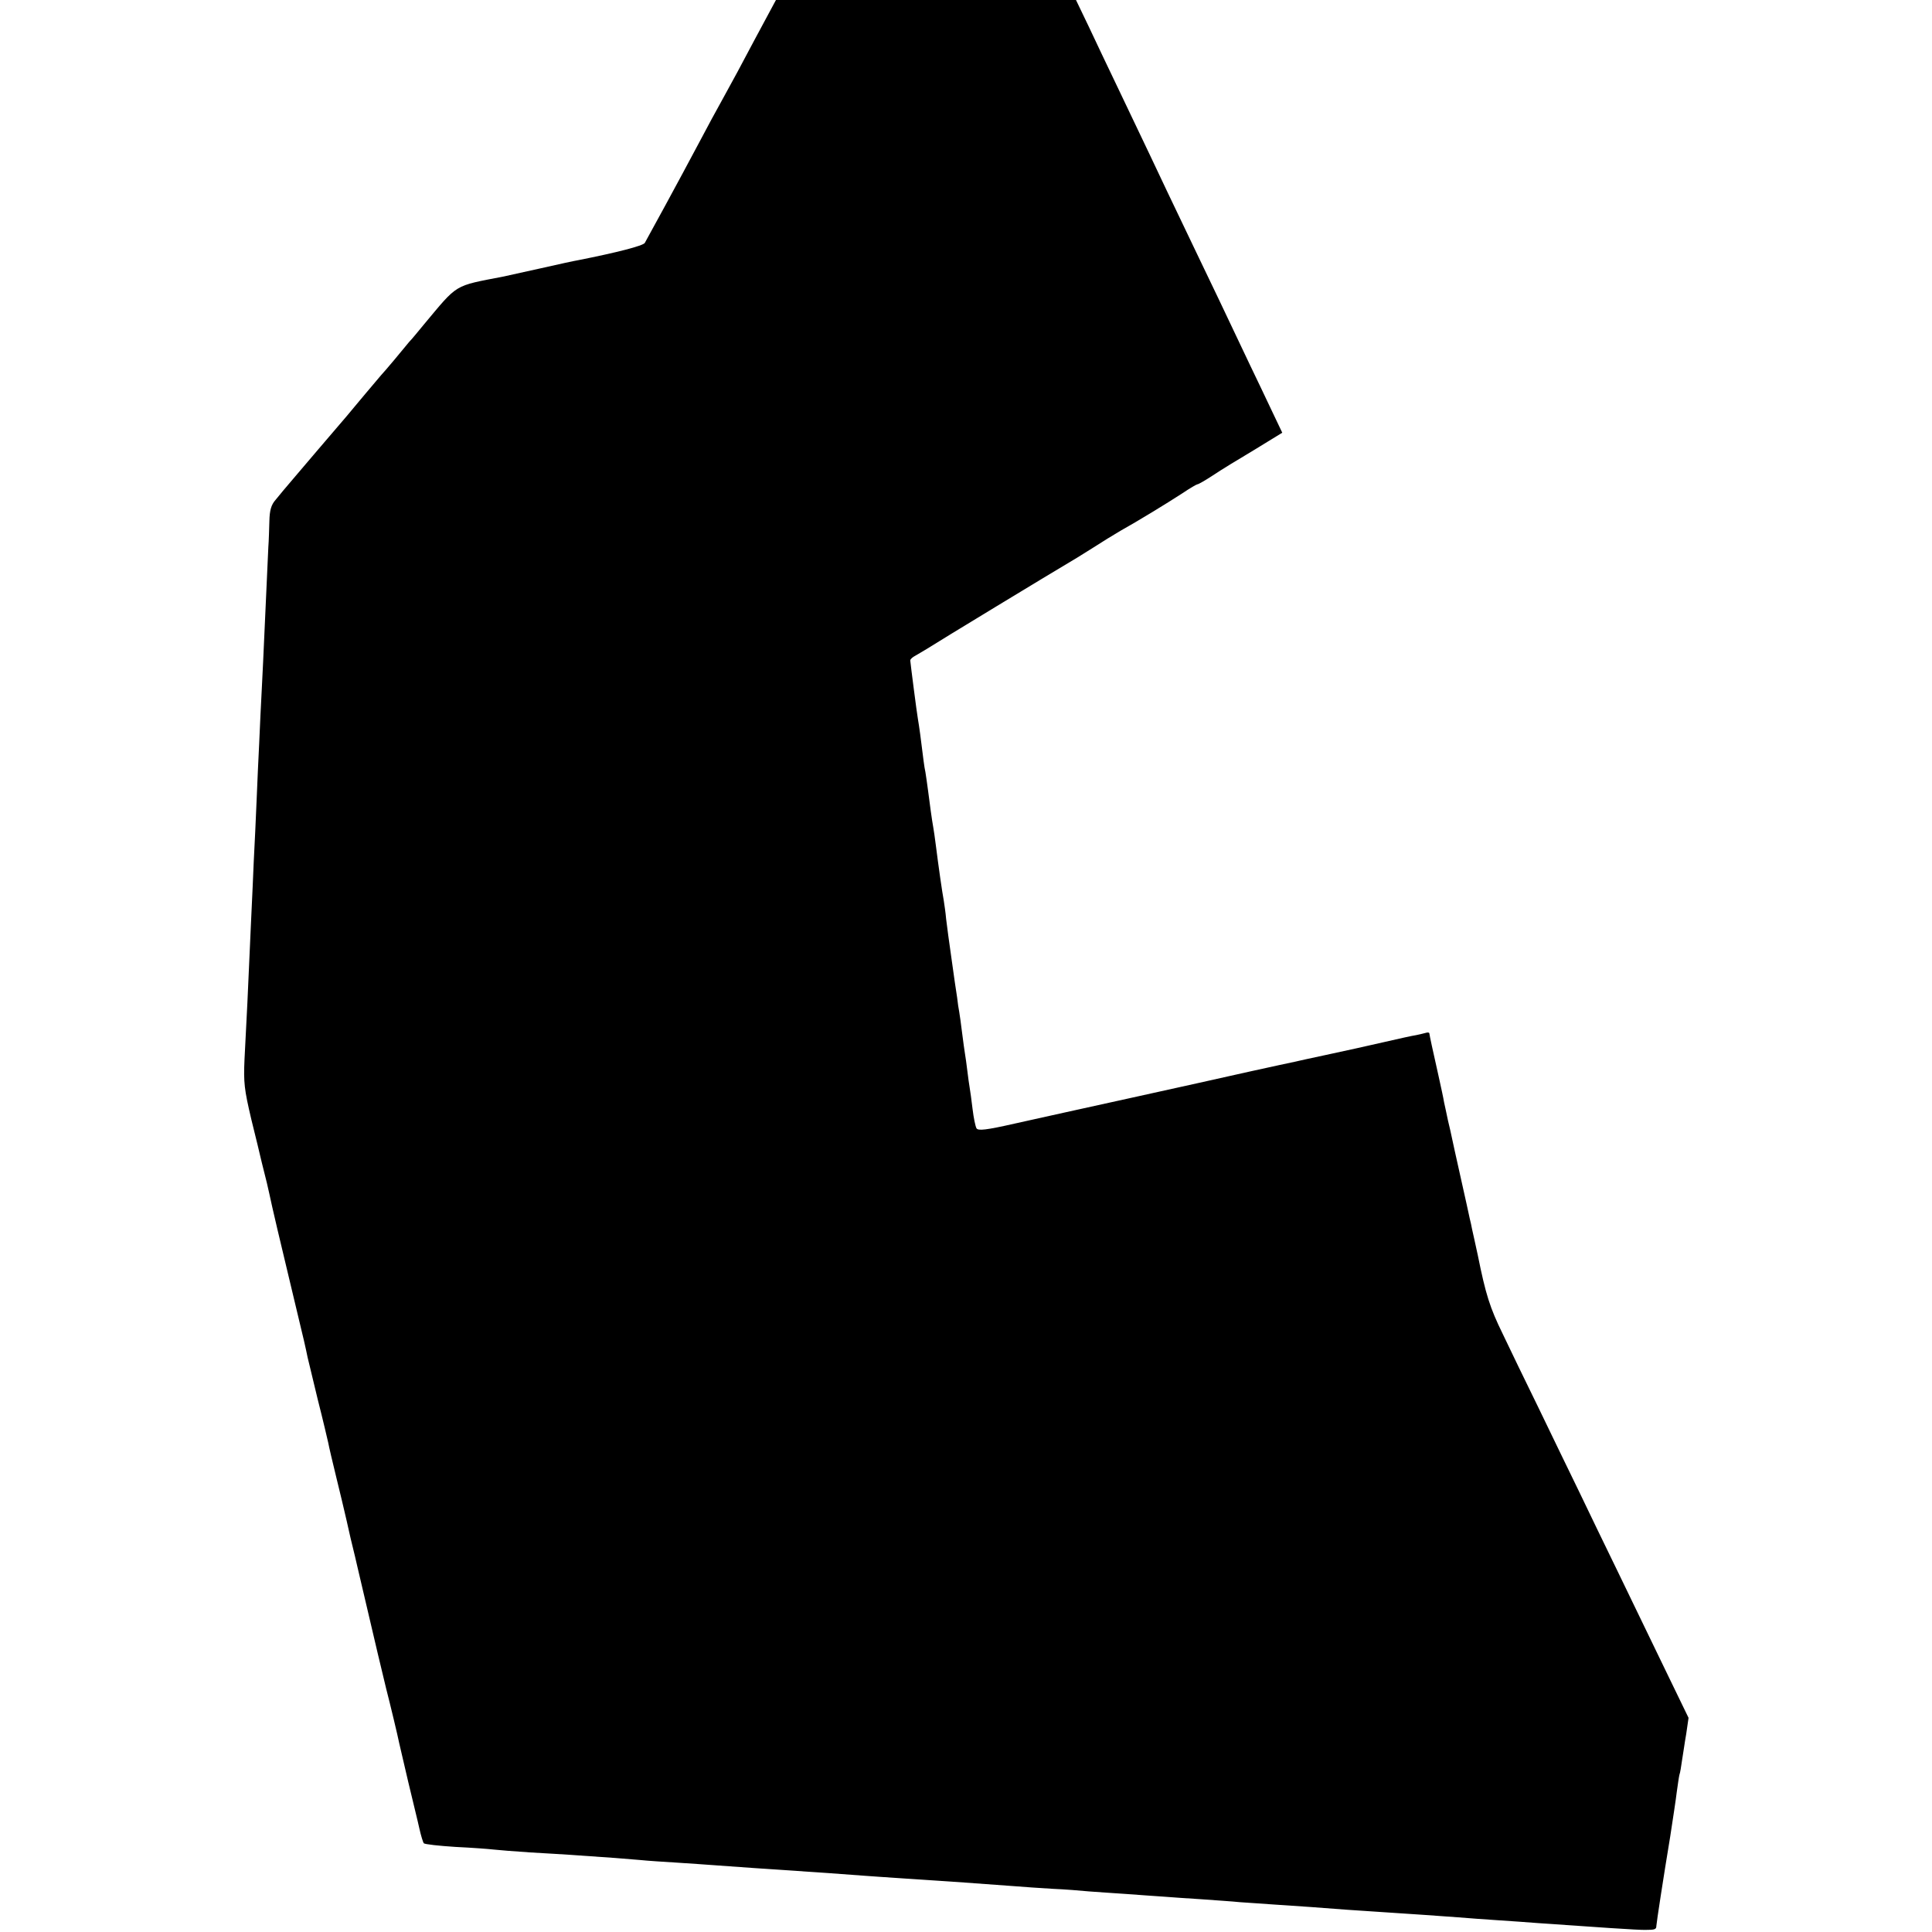 <?xml version="1.0" standalone="no"?>
<!DOCTYPE svg PUBLIC "-//W3C//DTD SVG 20010904//EN"
 "http://www.w3.org/TR/2001/REC-SVG-20010904/DTD/svg10.dtd">
<svg version="1.0" xmlns="http://www.w3.org/2000/svg"
 width="738pt" height="738pt" viewBox="0 0 738 738"
 preserveAspectRatio="xMidYMid meet">
<g transform="translate(0,738) scale(0.1,-0.1)"
fill="#000000" stroke="none">
<path d="M2885 7233 c-43 -82 -97 -182 -120 -223 -23 -41 -68 -124 -100 -185
-69 -130 -191 -354 -202 -373 -7 -11 -108 -37 -255 -66 -13 -2 -77 -16 -143
-31 -66 -15 -129 -28 -140 -31 -195 -38 -173 -25 -307 -185 -20 -24 -44 -54
-55 -65 -10 -12 -36 -43 -58 -70 -22 -26 -44 -52 -50 -58 -5 -6 -32 -38 -60
-71 -27 -33 -60 -71 -71 -85 -62 -72 -164 -192 -204 -239 -25 -29 -55 -65 -67
-80 -17 -19 -23 -40 -24 -81 -1 -30 -2 -75 -4 -100 -8 -176 -17 -368 -20 -440
-2 -47 -7 -137 -10 -200 -3 -63 -7 -160 -10 -215 -2 -55 -7 -158 -10 -230 -4
-71 -8 -168 -10 -215 -4 -80 -7 -154 -20 -440 -3 -63 -8 -160 -11 -216 -4 -90
-1 -115 26 -230 18 -71 33 -136 35 -144 2 -8 8 -34 14 -57 6 -22 15 -61 20
-84 10 -48 39 -172 96 -409 37 -153 42 -176 50 -215 3 -11 20 -84 39 -162 20
-78 37 -152 40 -165 2 -12 16 -72 31 -133 15 -60 28 -117 30 -125 2 -8 13 -55
24 -105 12 -49 24 -99 26 -109 73 -313 99 -421 110 -466 15 -58 45 -183 50
-209 2 -9 17 -74 34 -146 17 -72 37 -152 43 -180 6 -27 14 -53 17 -56 3 -4 58
-10 121 -14 63 -3 129 -8 145 -10 17 -2 80 -7 140 -11 61 -3 128 -8 150 -9
150 -10 226 -16 270 -20 28 -3 91 -7 140 -10 50 -3 115 -8 145 -10 67 -5 179
-13 435 -30 44 -3 105 -8 135 -10 30 -2 96 -7 145 -10 155 -10 341 -23 430
-30 33 -3 98 -7 145 -10 47 -2 110 -7 140 -10 30 -2 96 -7 145 -10 50 -4 113
-8 140 -10 28 -2 93 -7 145 -10 52 -4 118 -8 145 -11 28 -2 86 -6 130 -9 92
-6 193 -13 280 -20 33 -2 101 -7 150 -10 112 -7 191 -13 275 -19 36 -3 103 -8
150 -11 47 -3 117 -8 155 -11 213 -15 387 -27 410 -26 36 0 42 2 42 15 1 15
26 179 53 342 10 66 22 143 25 170 4 28 8 57 10 65 3 8 7 33 10 55 4 22 10 68
16 101 l9 62 -96 198 c-53 110 -132 273 -176 364 -44 91 -110 226 -145 300
-36 74 -106 218 -155 320 -50 102 -112 230 -138 285 -49 100 -65 151 -95 300
-10 44 -19 89 -22 100 -2 11 -6 30 -9 41 -2 12 -18 81 -34 154 -16 73 -32 142
-34 154 -2 11 -9 41 -15 66 -5 25 -12 56 -15 70 -2 14 -12 59 -21 100 -22 98
-34 153 -35 162 0 4 -6 5 -12 3 -7 -2 -24 -6 -38 -9 -14 -2 -68 -14 -120 -26
-52 -12 -102 -23 -111 -25 -9 -2 -61 -13 -115 -25 -55 -12 -108 -23 -119 -26
-10 -2 -89 -19 -175 -38 -85 -19 -290 -65 -455 -101 -165 -36 -362 -80 -439
-97 -110 -25 -140 -28 -146 -18 -4 7 -11 40 -15 74 -4 34 -9 70 -11 81 -2 11
-6 40 -9 65 -3 25 -7 54 -9 65 -2 12 -7 48 -11 80 -4 33 -9 69 -11 80 -2 10
-6 35 -8 55 -3 19 -13 85 -21 145 -9 61 -18 130 -21 155 -2 25 -7 56 -9 70 -6
31 -21 137 -30 209 -4 30 -8 61 -10 70 -5 27 -14 93 -20 141 -3 25 -8 56 -10
70 -5 23 -7 43 -20 145 -3 22 -7 49 -9 60 -4 22 -28 209 -29 222 0 5 9 13 19
18 11 6 30 18 44 26 40 26 492 300 530 322 19 11 65 39 101 62 37 24 86 54
110 68 63 35 176 104 236 143 28 19 54 34 57 34 4 0 30 15 59 34 28 19 100 63
159 98 l106 65 -40 84 c-22 46 -59 125 -83 174 -110 233 -138 290 -205 430
-40 83 -89 186 -110 230 -37 79 -81 171 -195 410 -32 66 -79 166 -106 223
l-49 102 -573 0 -573 0 -79 -147z"/>
</g>
</svg>
